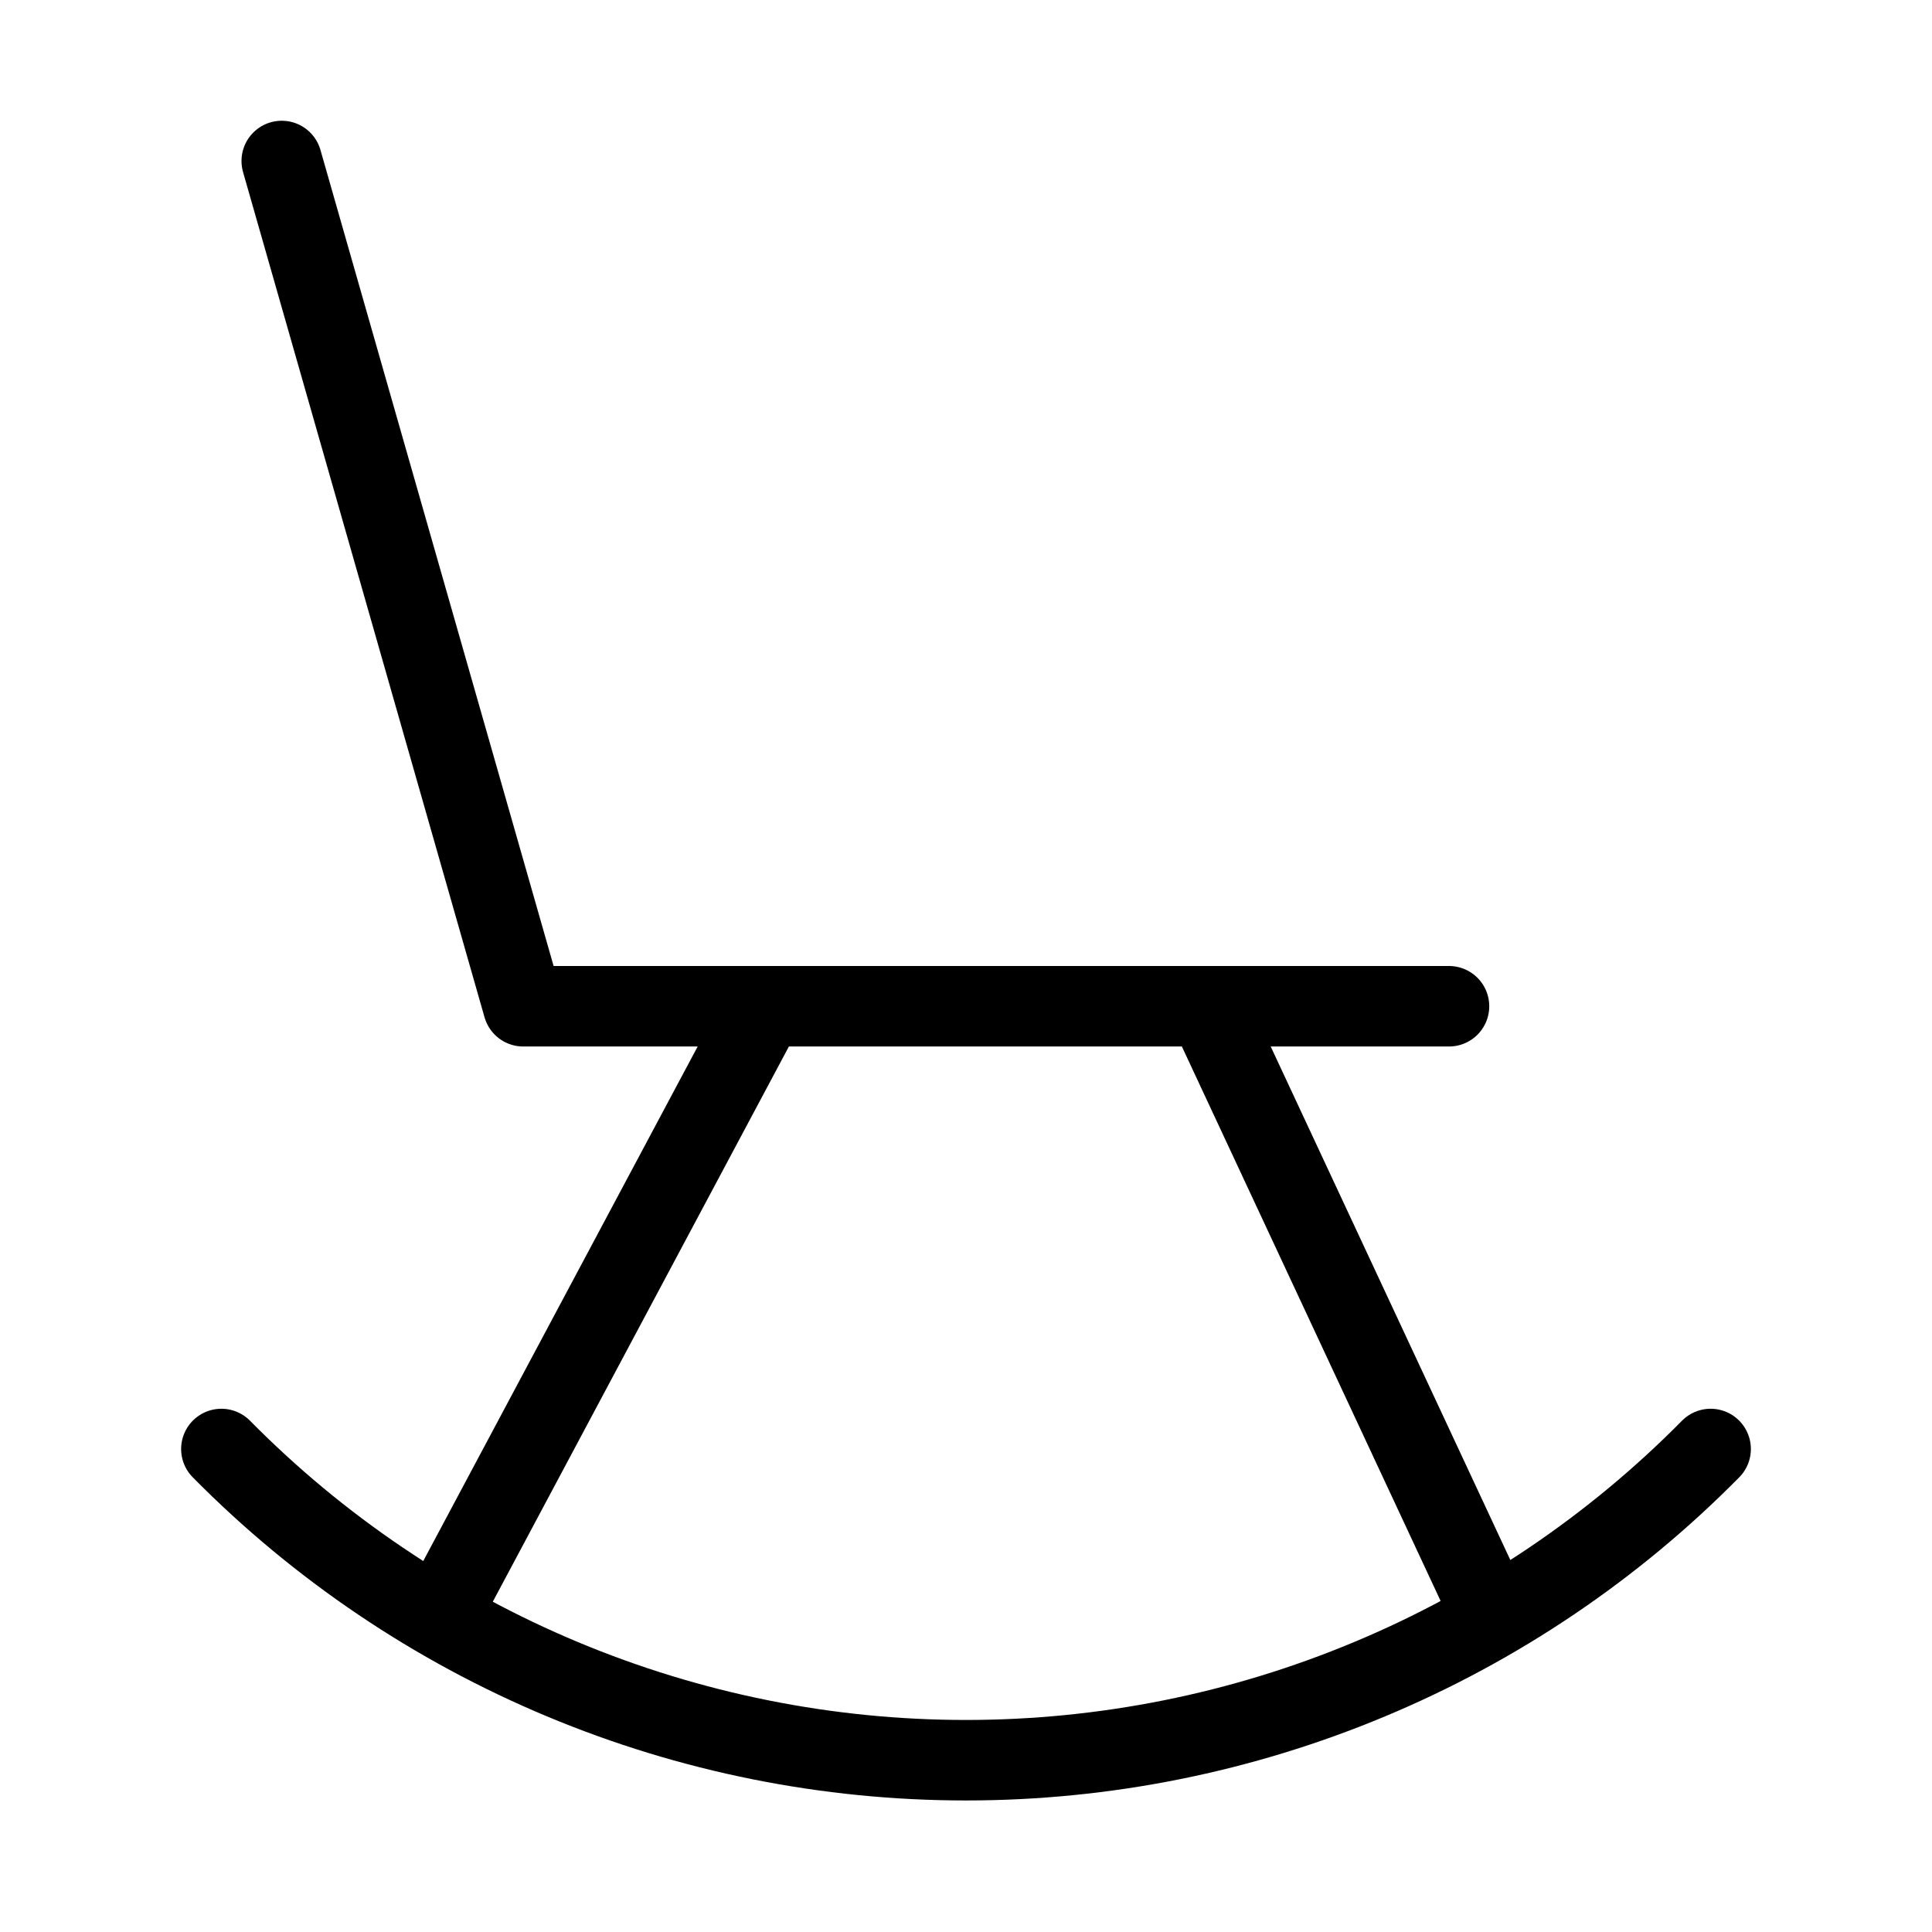 <svg width="24" height="24" viewBox="0 0 24 24" fill="none" xmlns="http://www.w3.org/2000/svg"><path d="M3.5 2 6.5 12.5H18M9.5 12.5 5.5 20M15 12.5 18.5 20M2.75 18C3.959 19.225 5.4 20.197 6.987 20.86 8.575 21.524 10.279 21.866 12 21.866 13.721 21.866 15.425 21.524 17.013 20.86 18.601 20.197 20.041 19.225 21.25 18" stroke="currentColor" stroke-linecap="round" stroke-linejoin="round"/></svg>